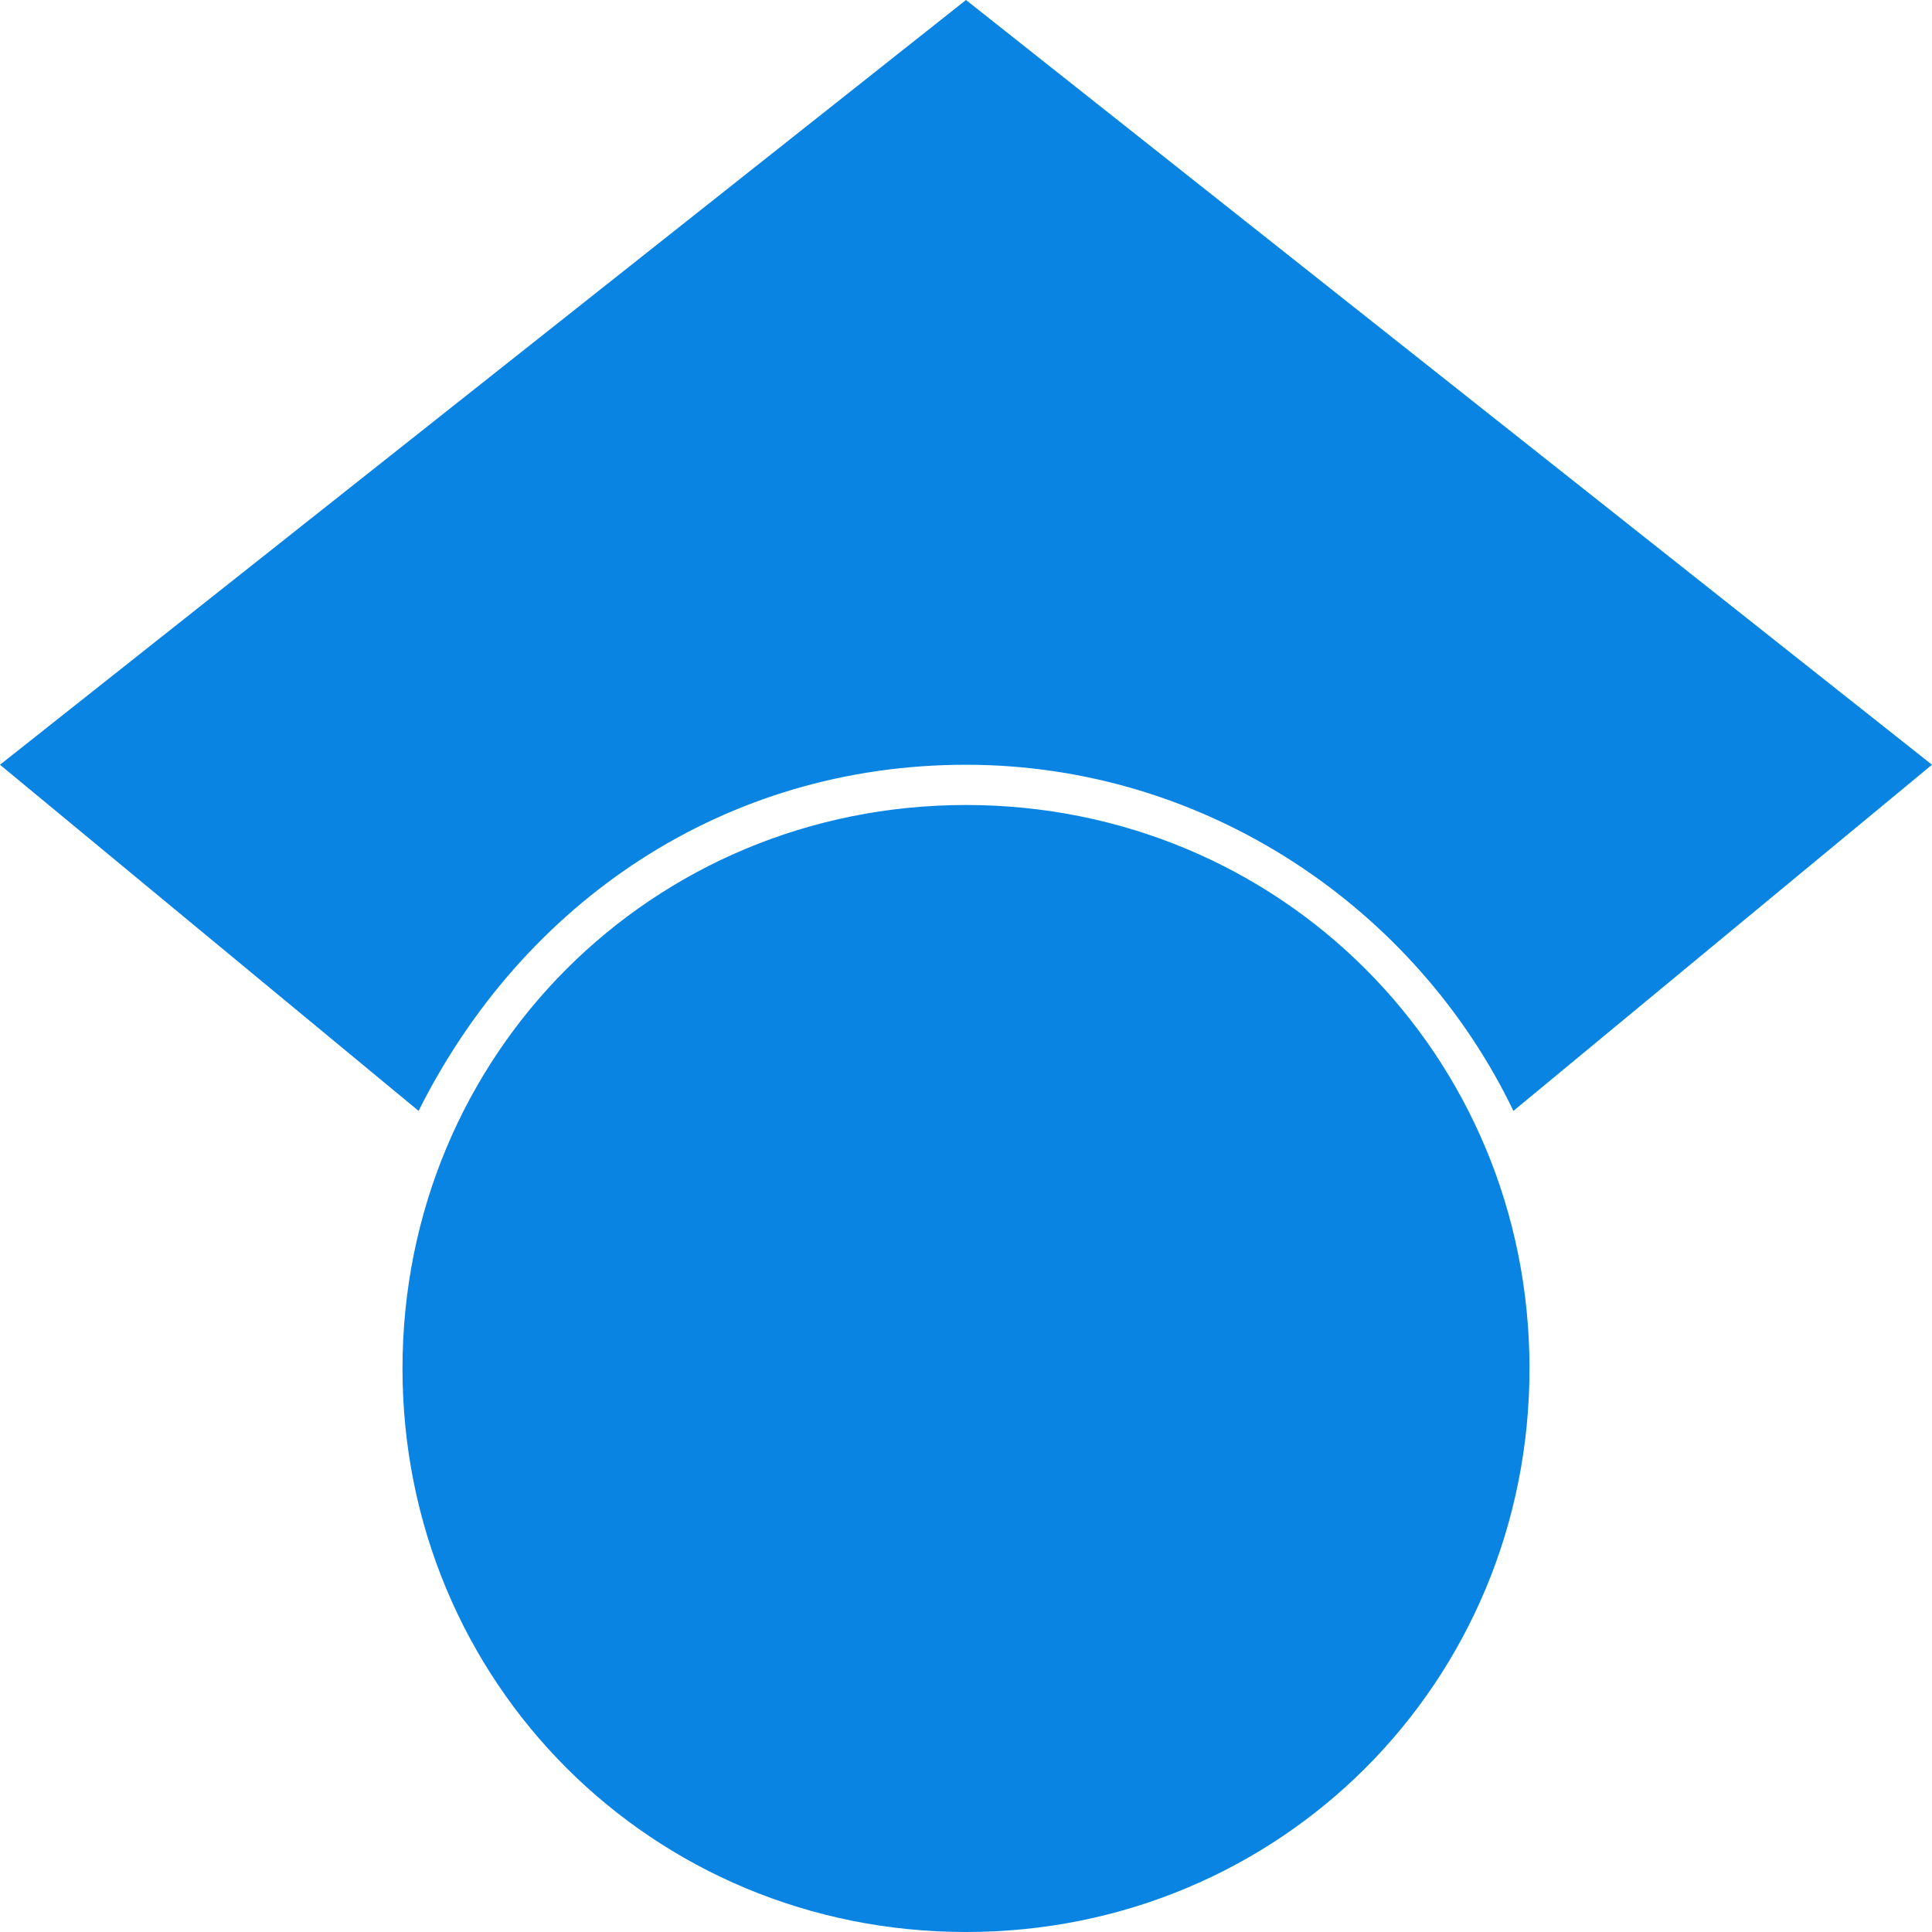<?xml version="1.0" encoding="UTF-8"?>
<svg id="Layer_1" data-name="Layer 1" xmlns="http://www.w3.org/2000/svg" version="1.1" viewBox="0 0 24 24">
  <defs>
    <style>
      .cls-1 {
        fill: #0984e3;
        stroke-width: 0px;
      }
    </style>
  </defs>
  <path class="cls-1" d="M5.2,13.8L0,9.5,12,0l12,9.5-5.2,4.3c-1.2-2.5-3.8-4.3-6.8-4.3s-5.5,1.7-6.8,4.3ZM12,10c-3.9,0-7,3.1-7,7s3.1,7,7,7,7-3.1,7-7-3.1-7-7-7Z"/>
</svg>